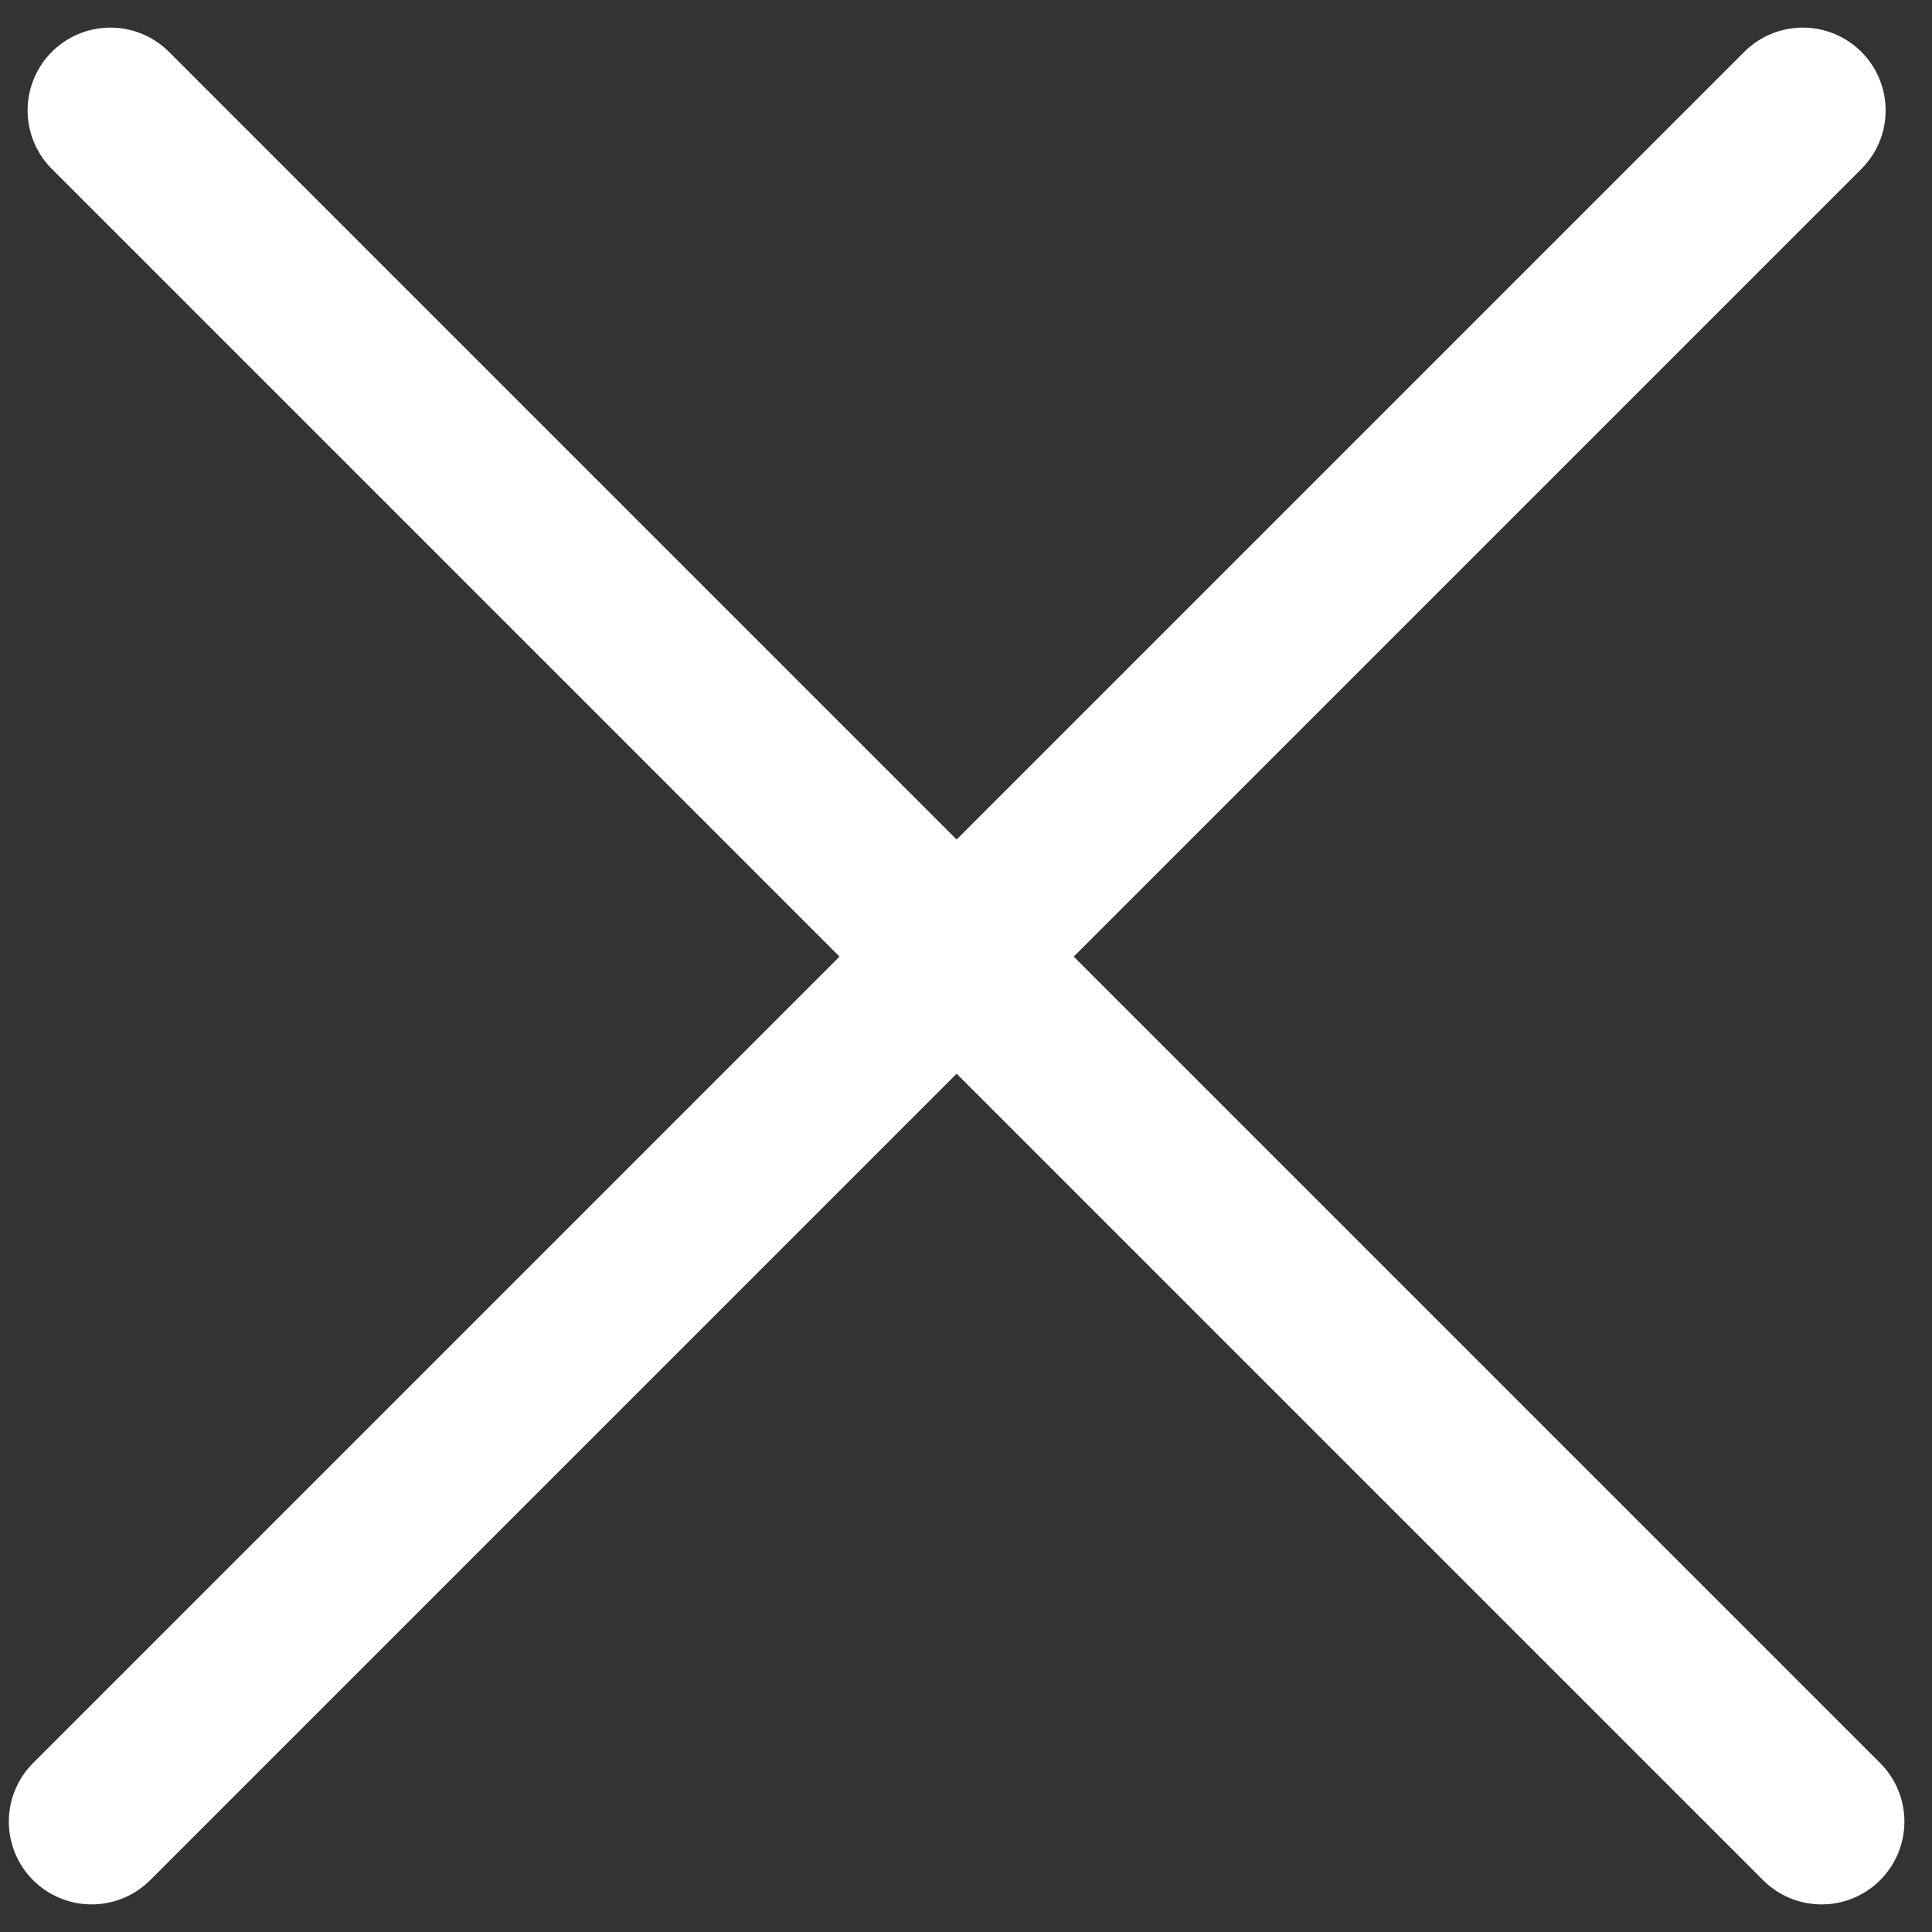 <svg width="35" height="35" viewBox="0 0 35 35" fill="none" xmlns="http://www.w3.org/2000/svg">
<rect x="0" y="0" width="35" height="35" fill="#333333" stroke="none"/>
<path d="M2 2L33 33" stroke="white" stroke-width="3" stroke-linecap="round"/>
<path d="M32.66 2L1.66 33" stroke="white" stroke-width="3" stroke-linecap="round"/>
</svg>
